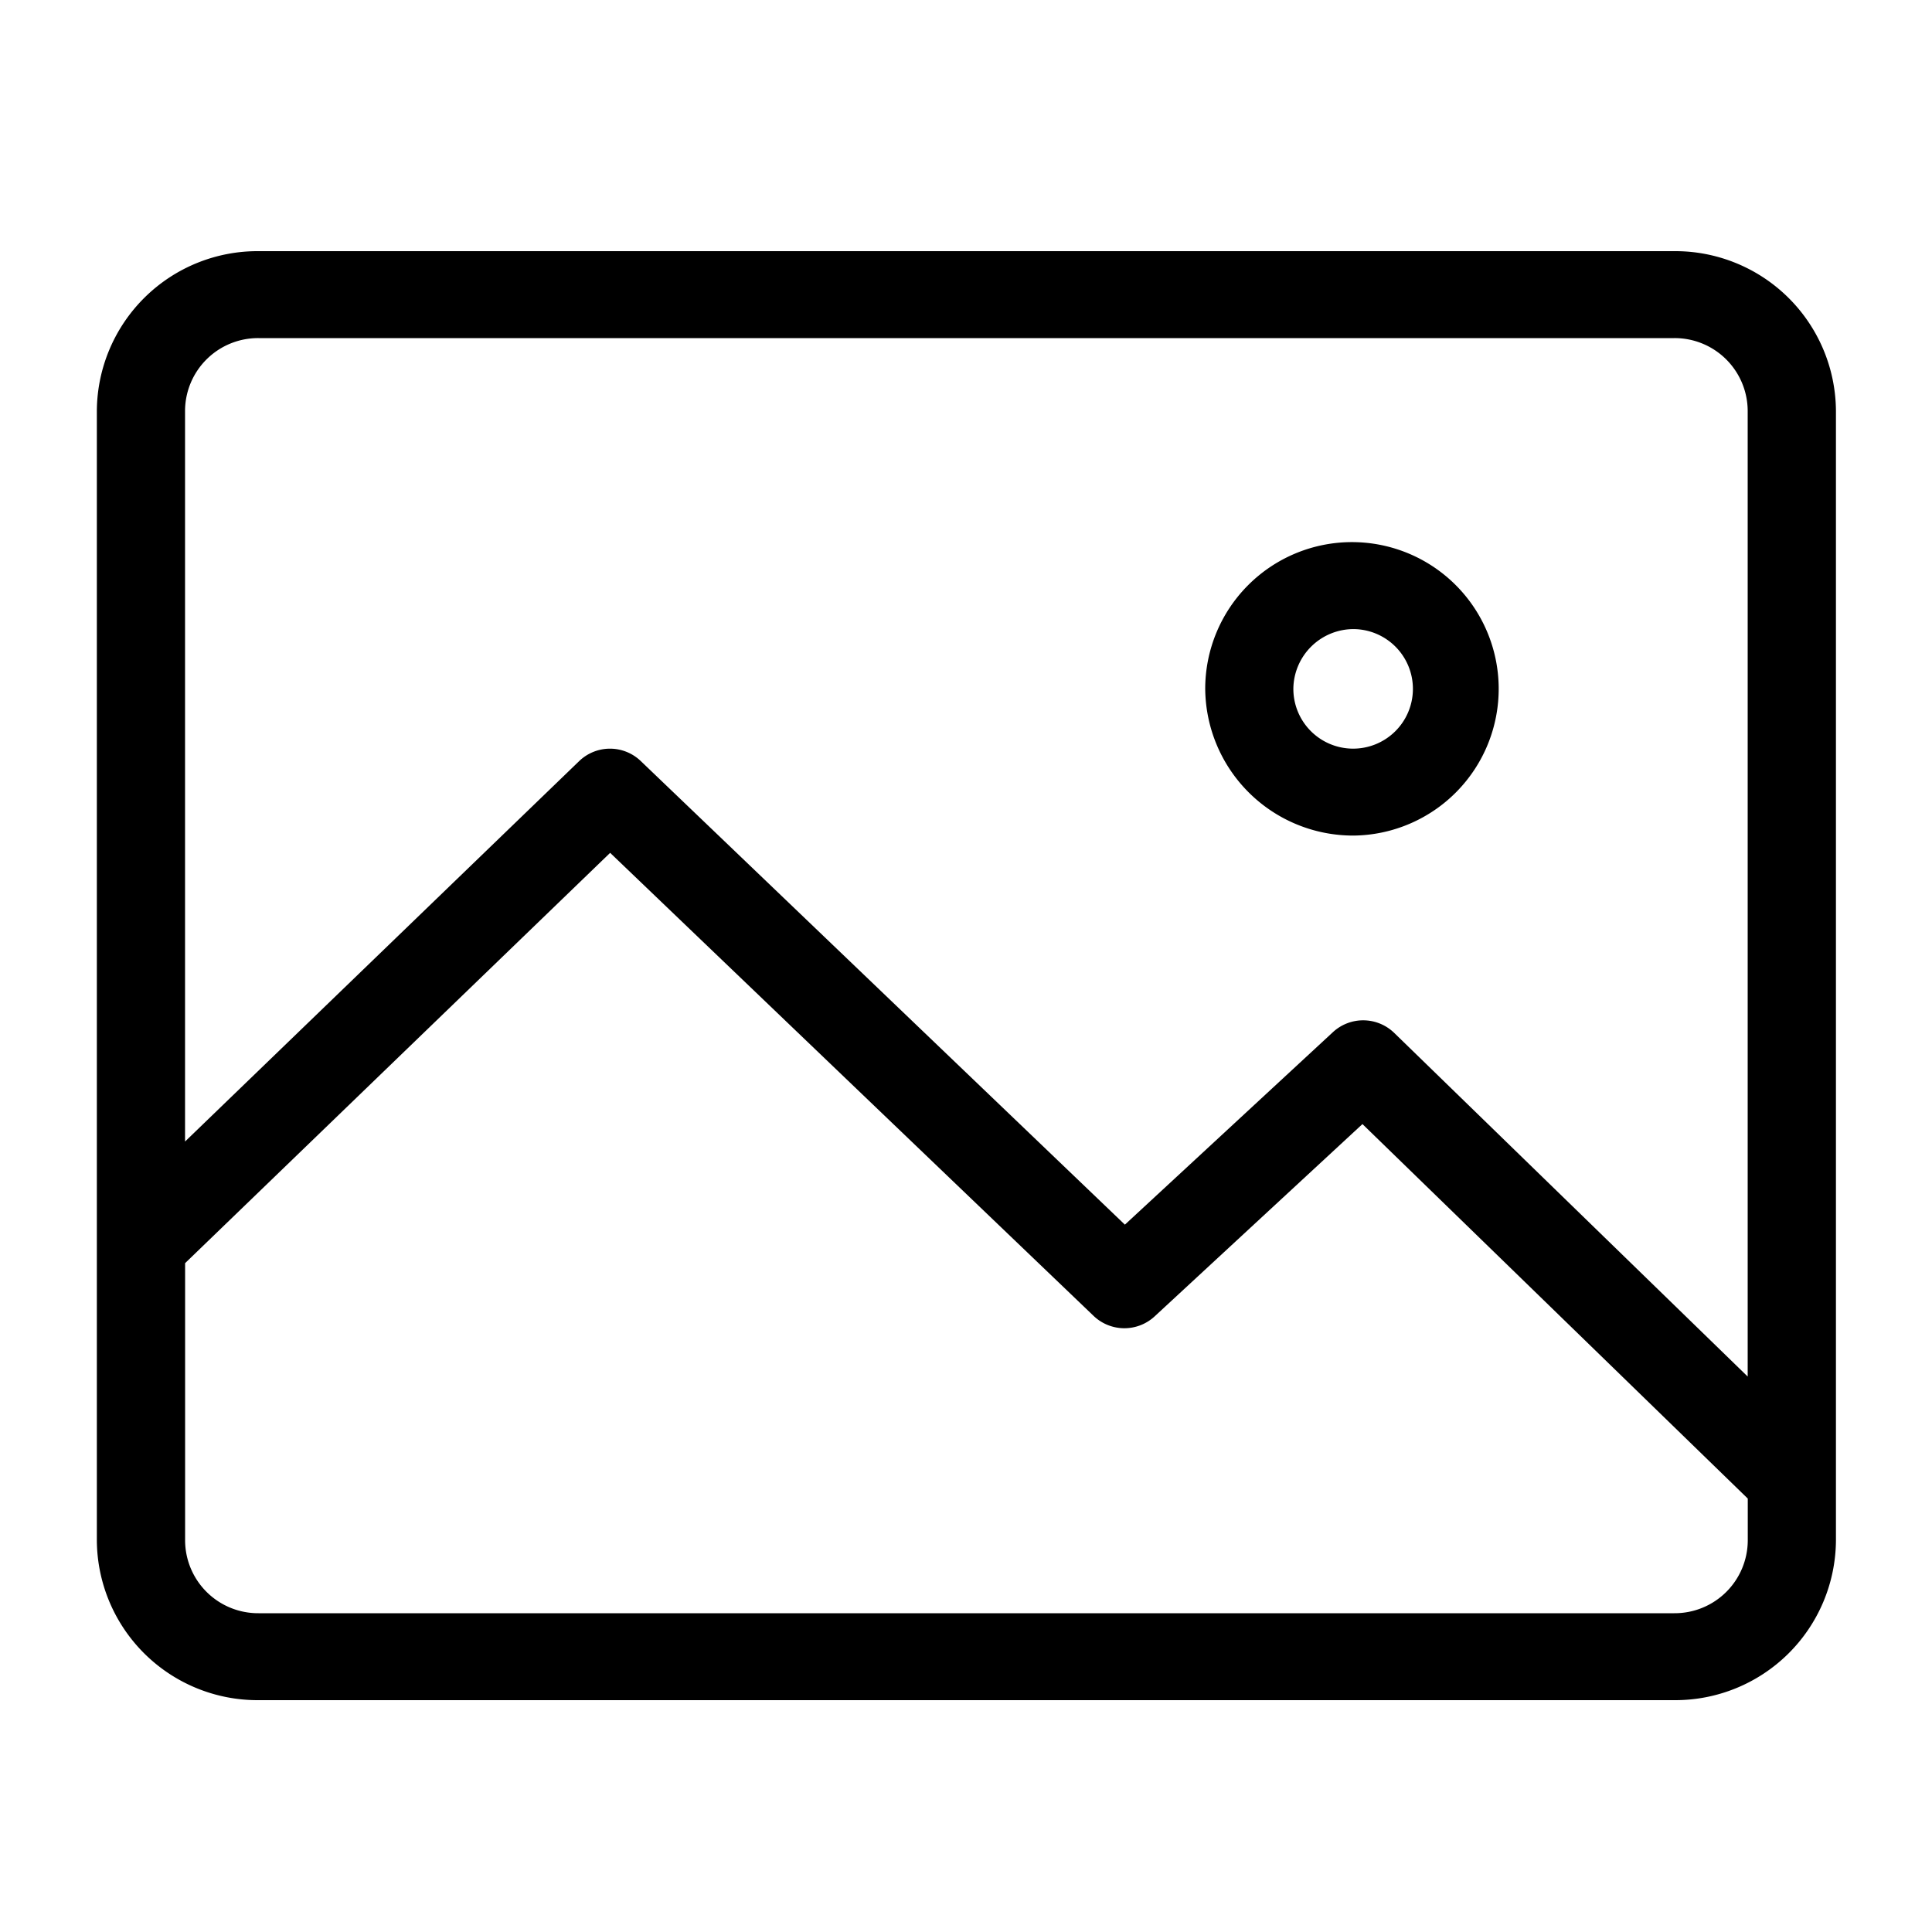 <svg xmlns="http://www.w3.org/2000/svg" width="100" height="100" viewBox="0 0 100 100">
  <defs>
    <style>
      .cls-1 {
        fill-rule: evenodd;
      }
    </style>
  </defs>
  <path id="모양_2" data-name="모양 2" class="cls-1" d="M86.66,13H13.381a8.318,8.318,0,0,0-8.368,8.25v58.5A8.318,8.318,0,0,0,13.381,88H86.66a8.318,8.318,0,0,0,8.368-8.25V21.25A8.318,8.318,0,0,0,86.66,13ZM13.381,17.5H86.66a3.78,3.78,0,0,1,3.8,3.75v50L72.16,53.459a2.307,2.307,0,0,0-3.165-.038L58.224,63.388l-25.062-24a2.3,2.3,0,0,0-3.185.007L9.578,59.086V21.25A3.78,3.78,0,0,1,13.381,17.5Zm73.279,66H13.381a3.781,3.781,0,0,1-3.8-3.75V65.381l22-21.238L56.607,68.113a2.306,2.306,0,0,0,3.153.026l10.76-9.957L90.464,77.565V79.75A3.781,3.781,0,0,1,86.66,83.5ZM70.082,43.249a7.595,7.595,0,1,0-7.7-7.594A7.658,7.658,0,0,0,70.082,43.249Zm0-10.687a3.094,3.094,0,1,1-3.138,3.094A3.12,3.12,0,0,1,70.082,32.562Z"/>
</svg>

